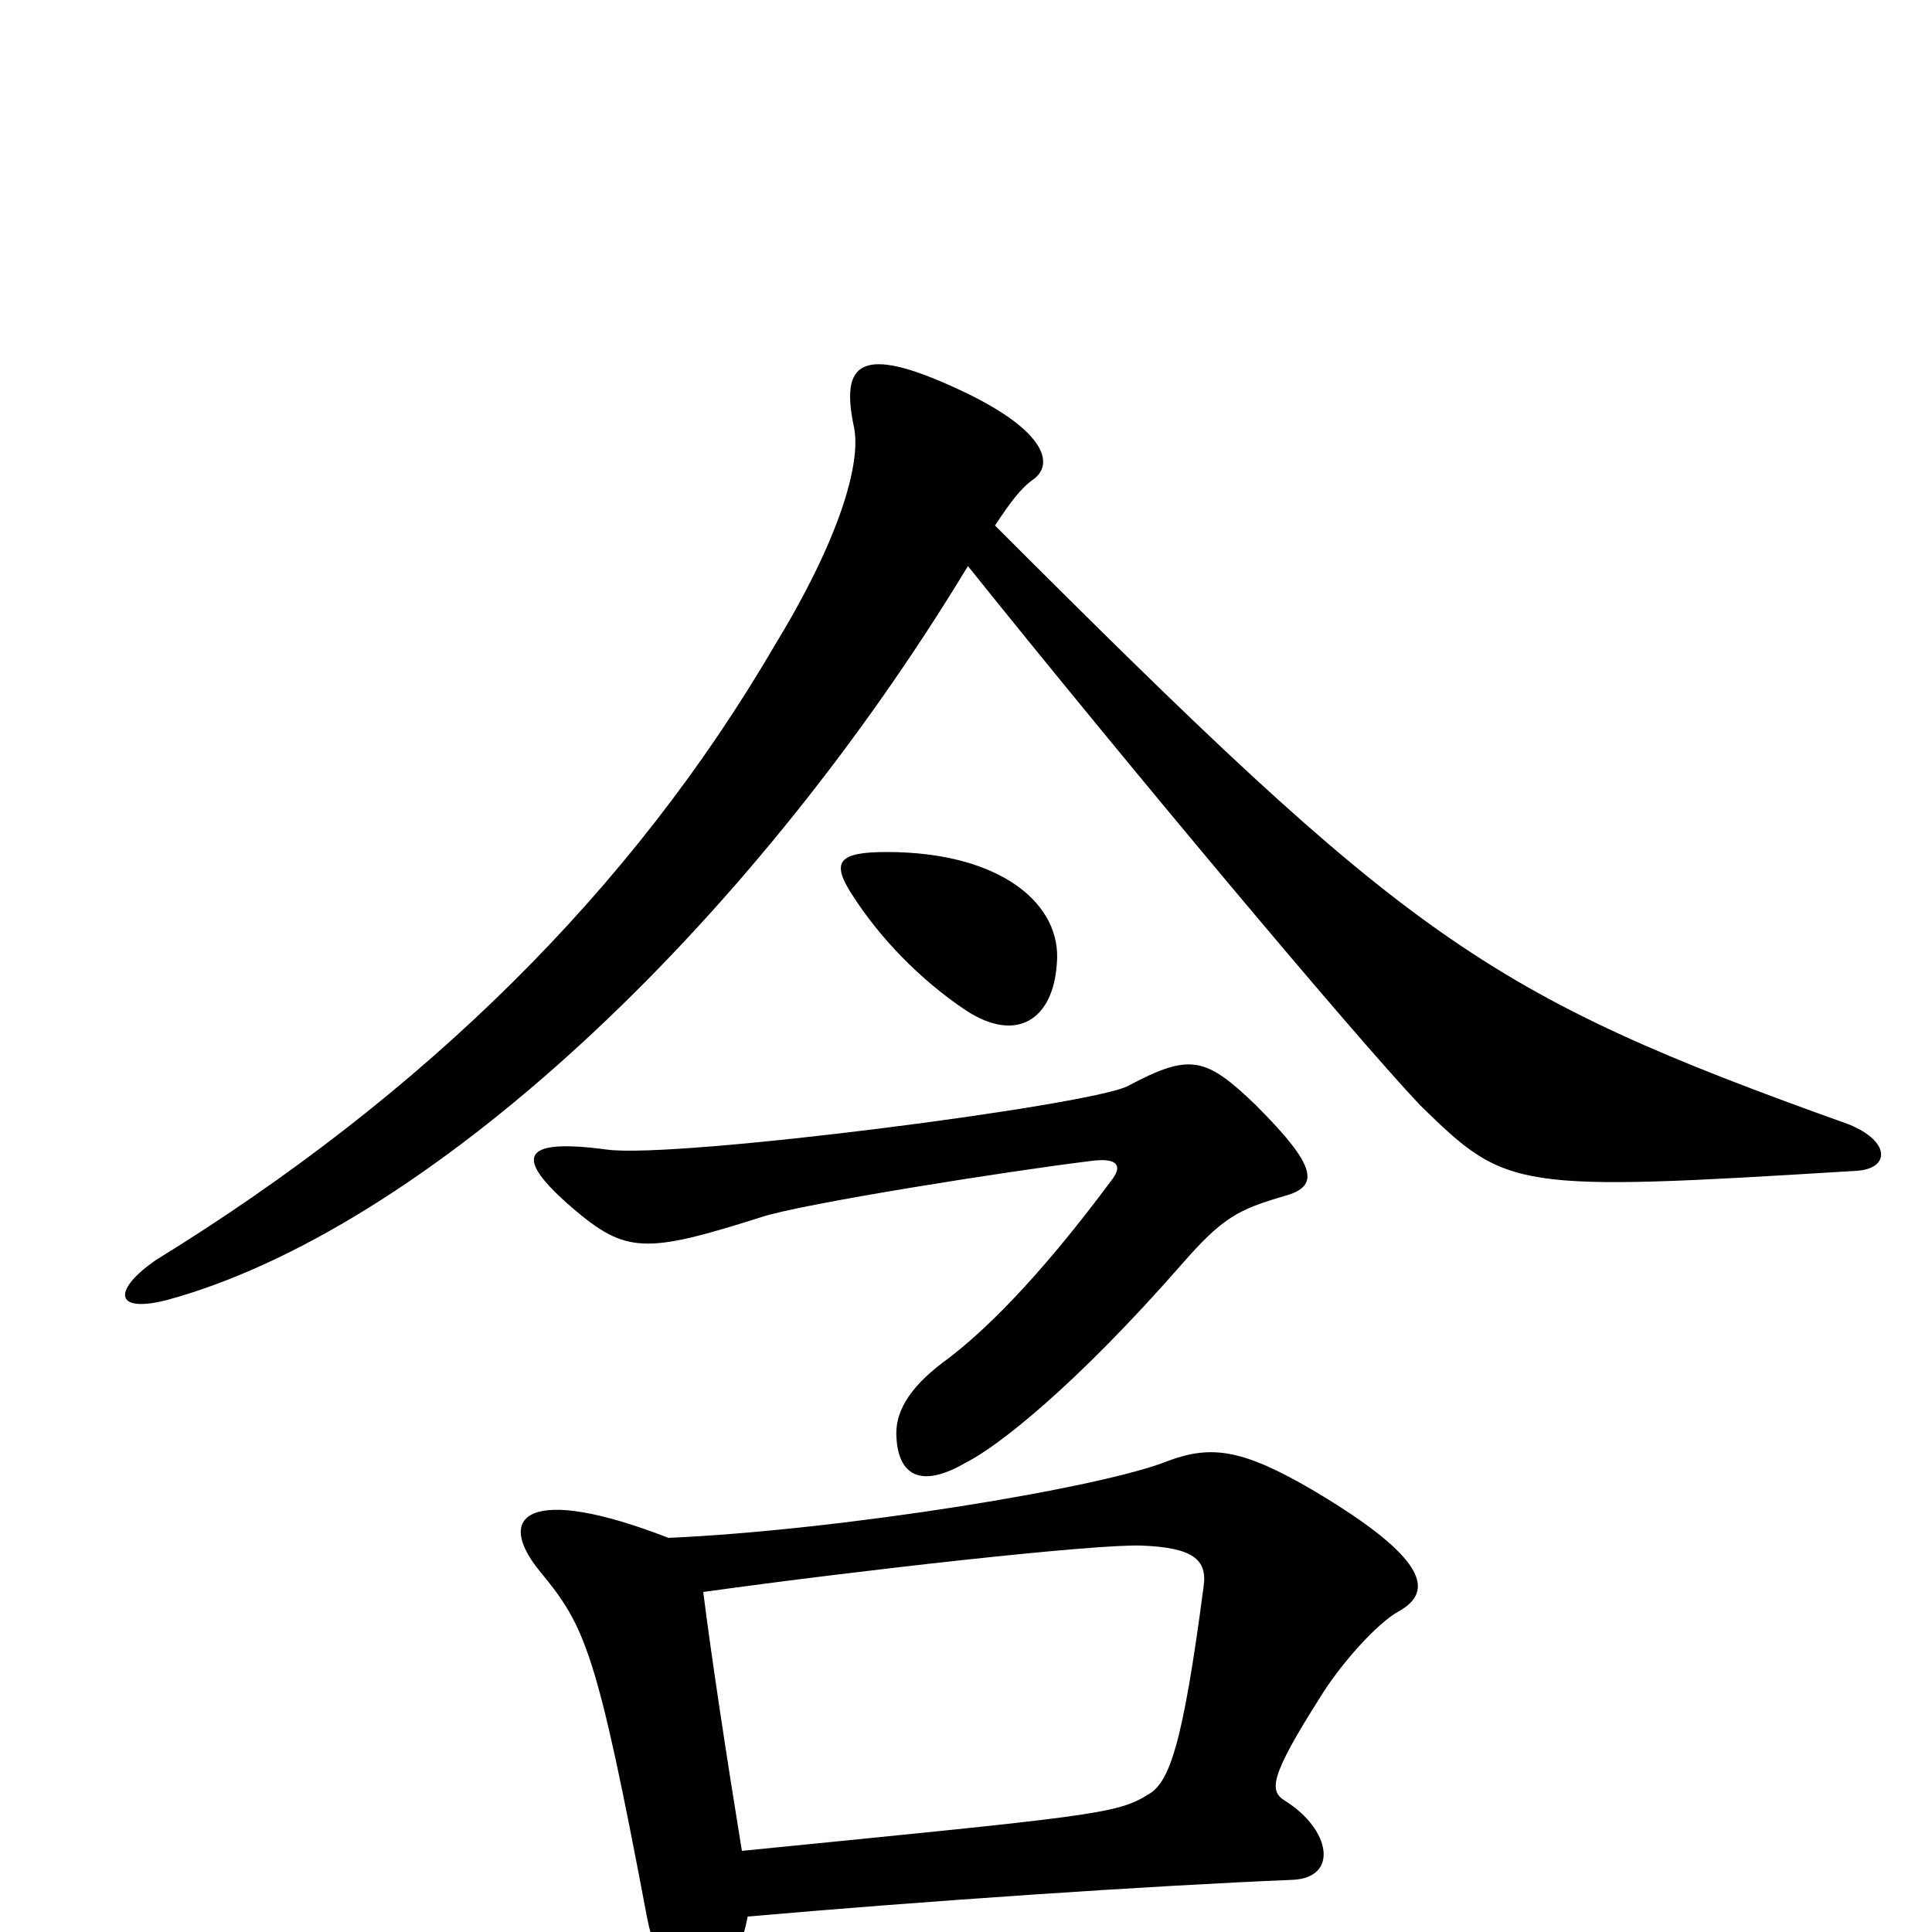 <svg xmlns="http://www.w3.org/2000/svg" viewBox="0 -1000 1000 1000">
	<path fill="#000000" d="M961 -394C978 -395 979 -409 957 -418C767 -486 730 -513 515 -728C523 -740 528 -747 535 -752C546 -760 541 -778 495 -799C445 -822 435 -812 442 -779C446 -760 434 -720 401 -666C327 -539 219 -433 81 -348C59 -333 58 -320 86 -327C219 -363 386 -517 501 -707C582 -606 700 -465 735 -428C780 -384 783 -383 961 -394ZM547 -501C550 -532 518 -559 459 -559C434 -559 430 -554 441 -537C455 -515 476 -493 500 -477C526 -460 545 -472 547 -501ZM665 -381C683 -386 682 -396 650 -428C624 -453 616 -455 584 -438C566 -428 349 -400 314 -405C269 -411 266 -401 296 -375C324 -351 334 -351 394 -370C415 -377 523 -394 564 -399C578 -401 581 -397 576 -390C536 -336 508 -310 491 -297C473 -284 463 -271 464 -256C465 -237 476 -229 500 -243C516 -251 556 -282 612 -346C633 -370 641 -374 665 -381ZM724 -166C742 -176 740 -193 679 -229C643 -250 627 -252 605 -244C571 -230 436 -208 346 -204C274 -232 255 -216 280 -186C303 -158 309 -145 335 -7C344 39 377 44 387 -8C478 -16 596 -24 669 -27C693 -28 689 -53 665 -68C657 -73 657 -80 683 -121C694 -139 713 -160 724 -166ZM623 -179C612 -95 605 -77 594 -71C578 -61 565 -60 384 -42C376 -91 368 -144 364 -176C443 -187 567 -201 591 -200C617 -199 625 -193 623 -179Z"/>
</svg>